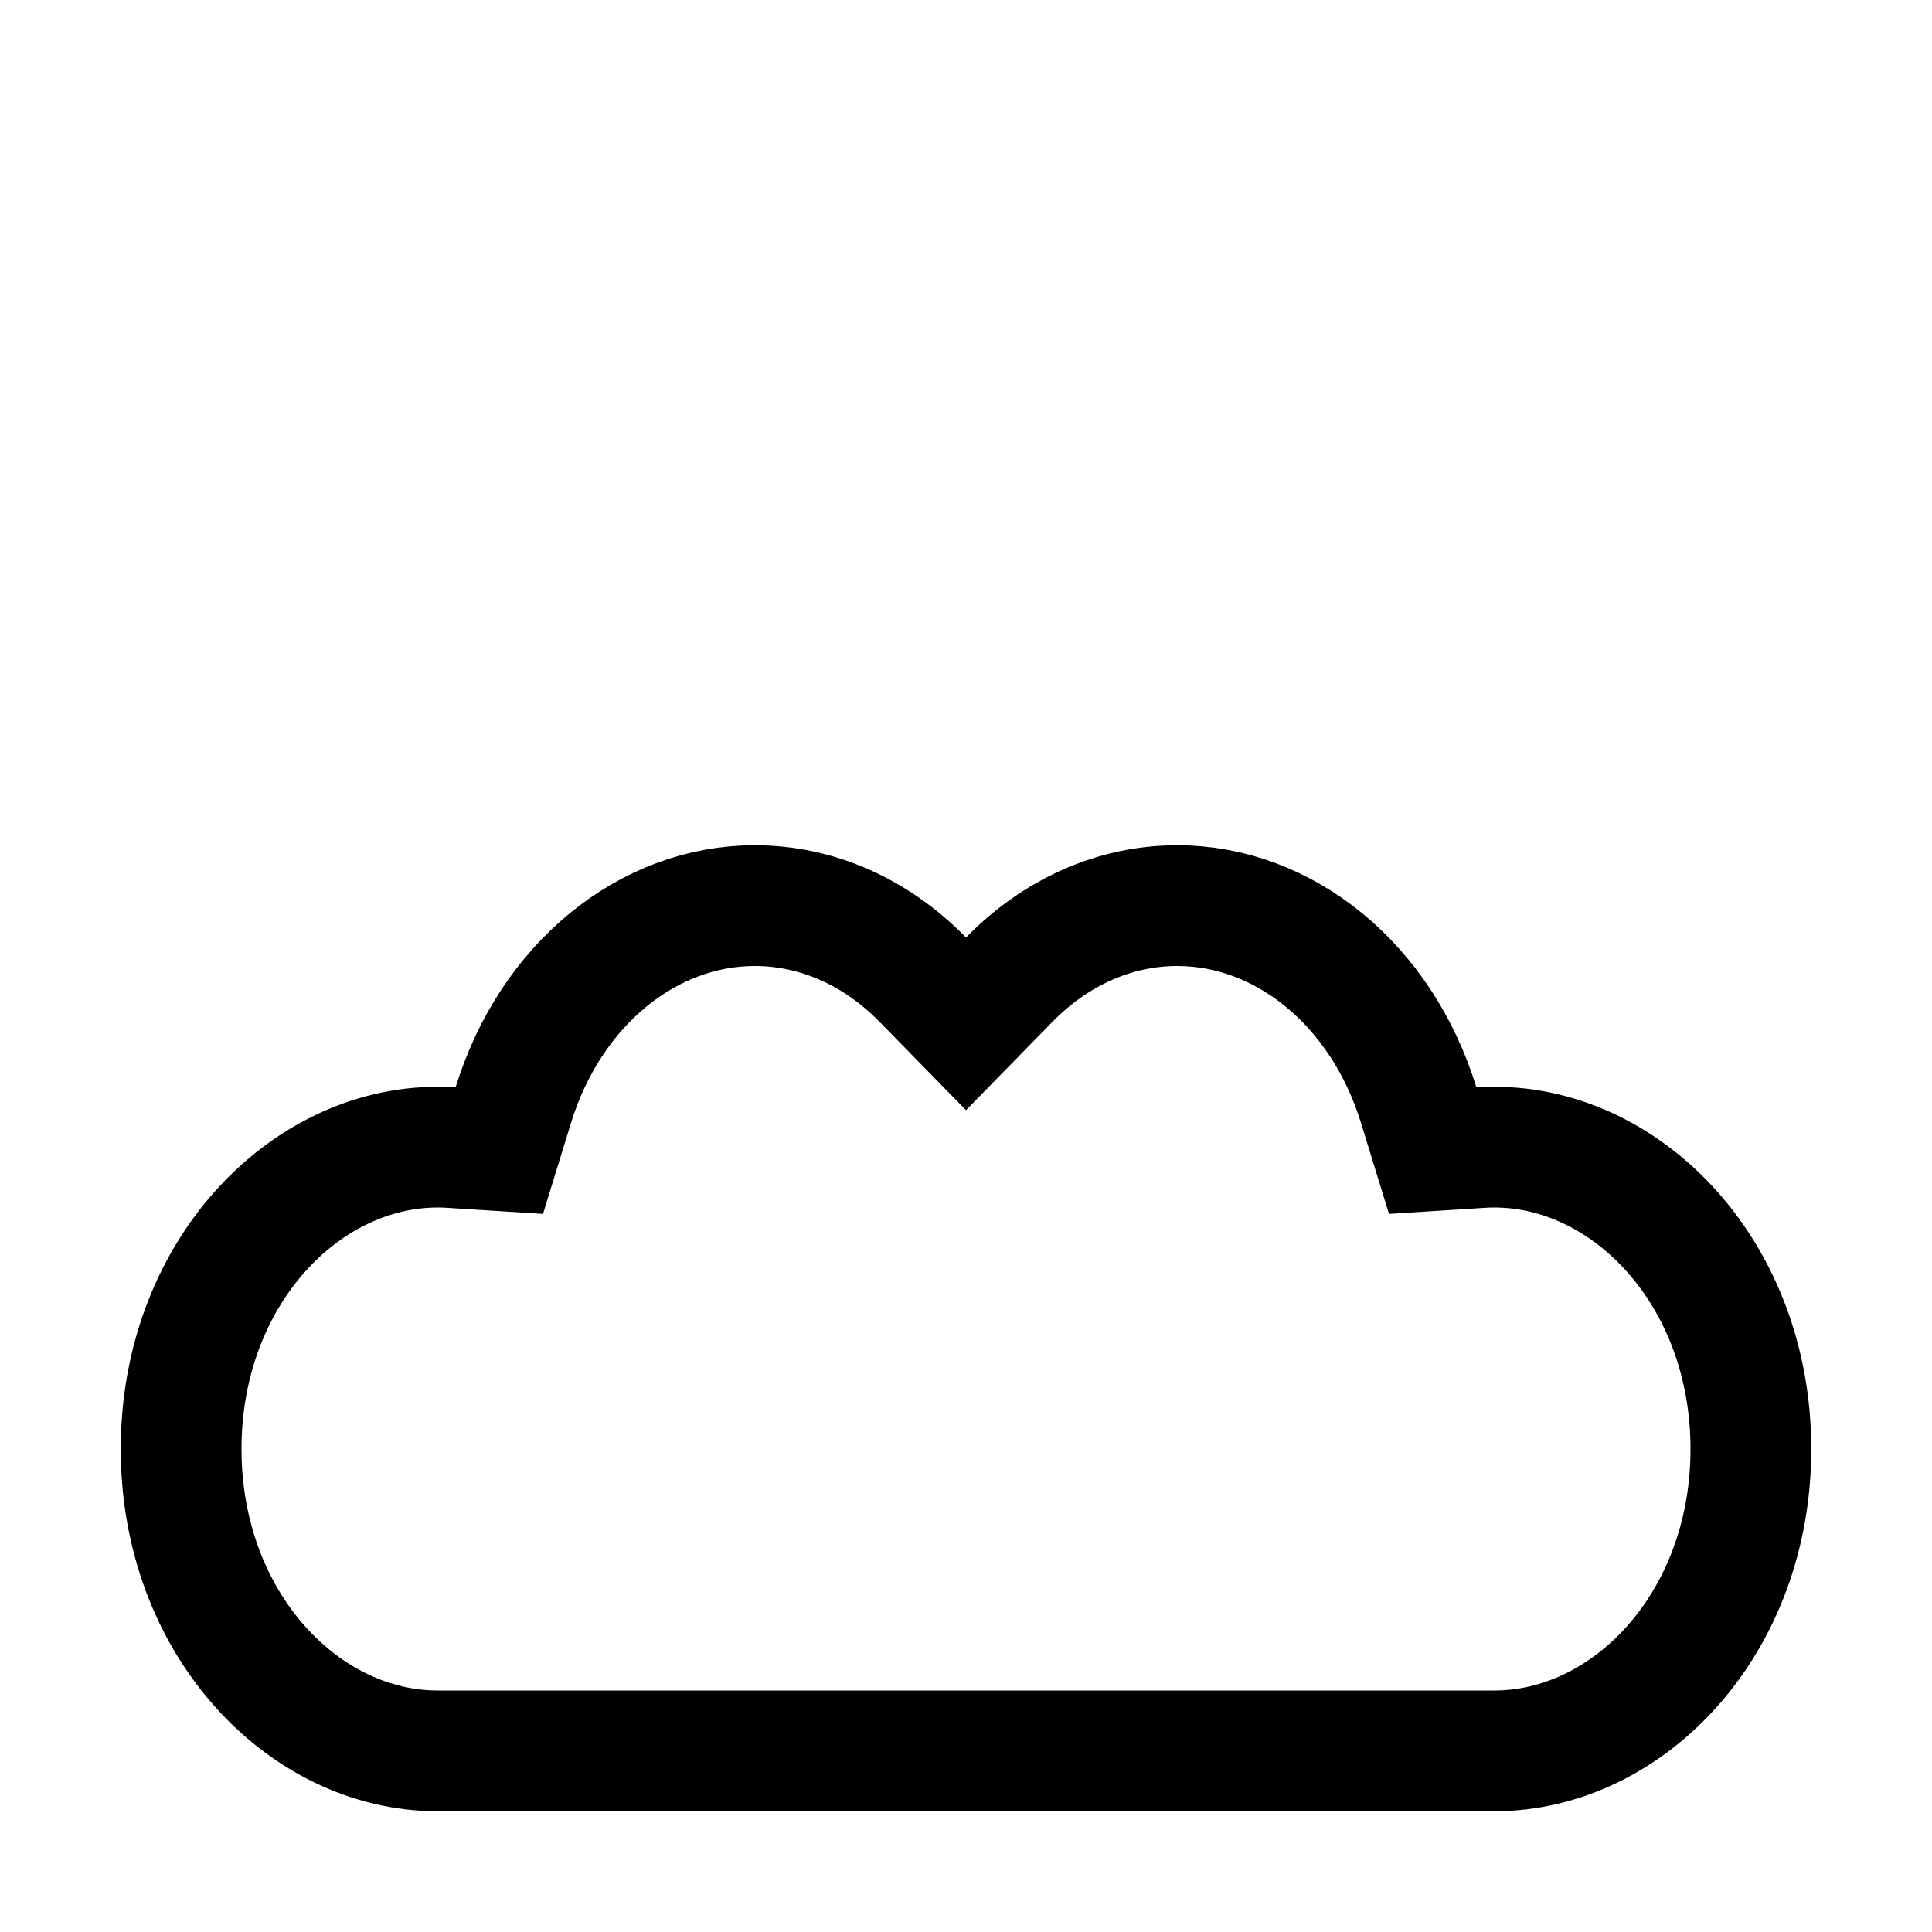 <svg width="16" height="16" viewBox="0 0 16 16" fill="none" xmlns="http://www.w3.org/2000/svg">
<path d="M3.741 9.504L4.135 9.529L4.251 9.152C4.559 8.151 5.367 7.5 6.25 7.5C6.773 7.5 7.261 7.724 7.642 8.113L8 8.479L8.358 8.113C8.739 7.724 9.227 7.5 9.75 7.5C10.633 7.5 11.441 8.151 11.749 9.152L11.865 9.529L12.259 9.504C12.297 9.501 12.336 9.5 12.375 9.5C13.488 9.5 14.5 10.555 14.5 12C14.5 13.445 13.488 14.5 12.375 14.5H3.625C2.512 14.5 1.5 13.445 1.5 12C1.5 10.555 2.512 9.5 3.625 9.5C3.664 9.5 3.703 9.501 3.741 9.504Z" stroke="black"/>
</svg>

